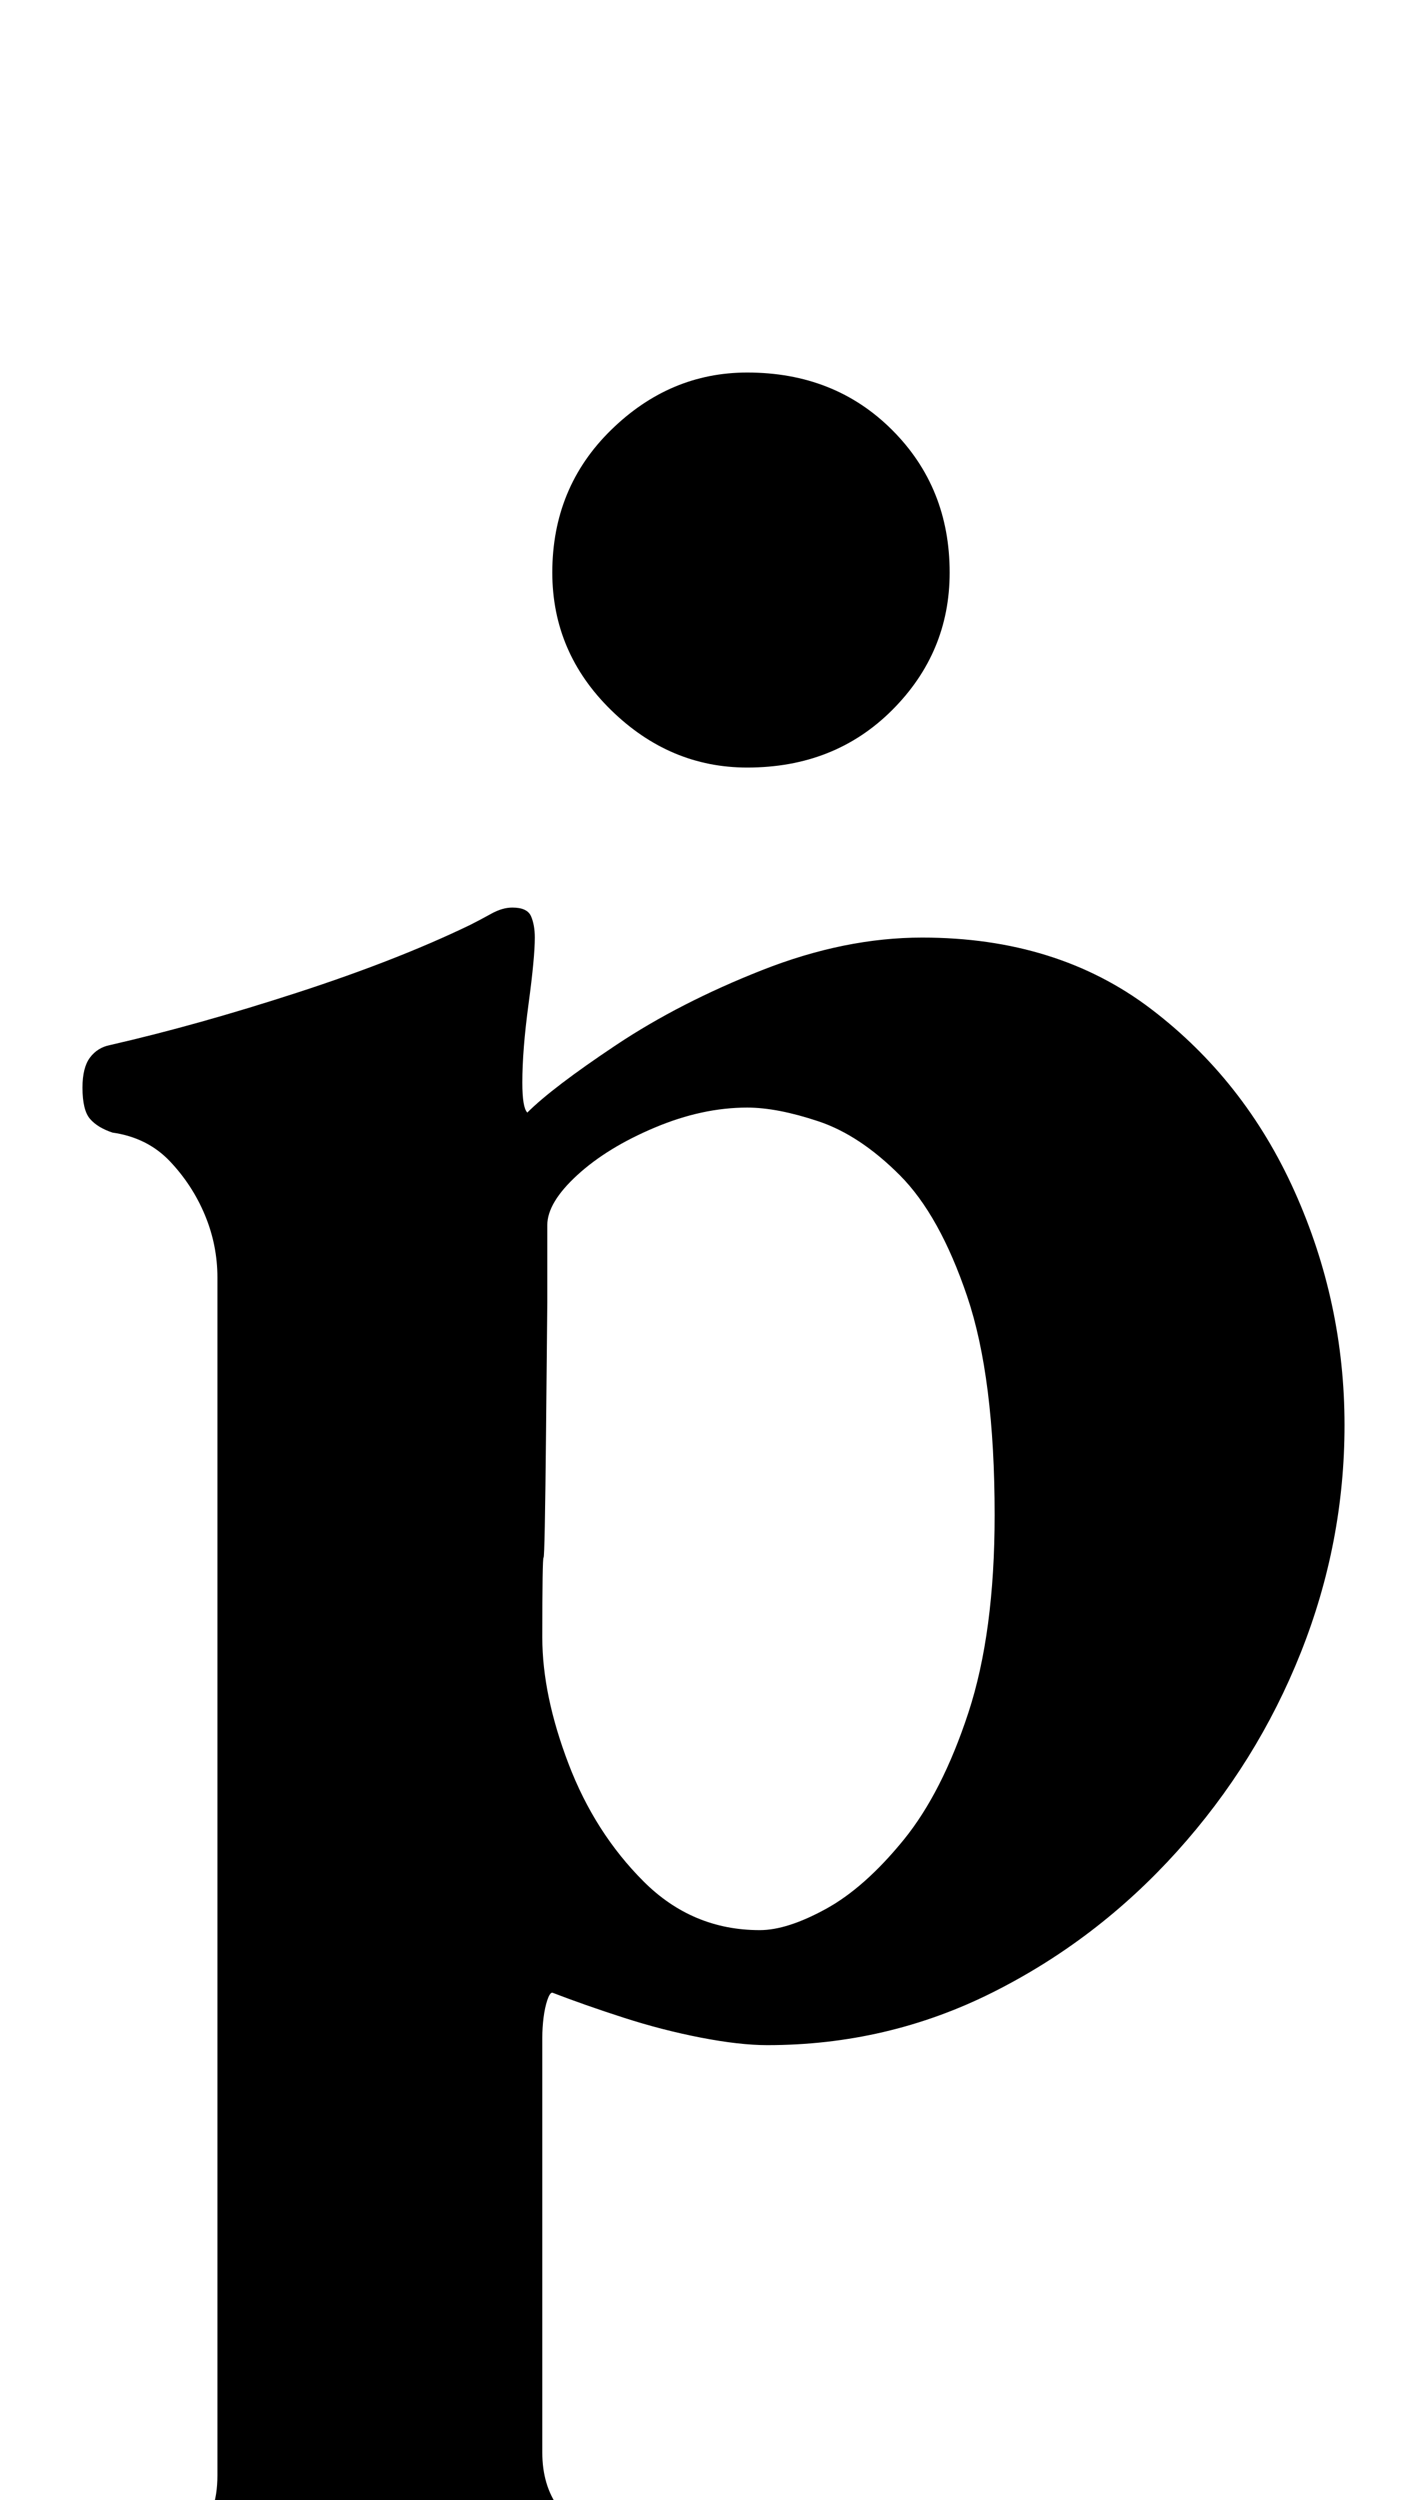 <?xml version="1.0" standalone="no"?>
<!DOCTYPE svg PUBLIC "-//W3C//DTD SVG 1.1//EN" "http://www.w3.org/Graphics/SVG/1.1/DTD/svg11.dtd" >
<svg xmlns="http://www.w3.org/2000/svg" xmlns:xlink="http://www.w3.org/1999/xlink" version="1.1" viewBox="-10 0 561 1000">
  <g transform="matrix(1 0 0 -1 0 800)">
   <path fill="currentColor"
d="M36 -262q-7 0 -13.5 3.5t-6.5 10.5q0 8 6.5 12.5t16.5 7.5q21 7 29.5 14.5t8.5 23.5v479q0 13 -5 25t-14 21.5t-23 11.5q-6 2 -9 5.5t-3 12.5q0 8 3 12t8 5q35 8 75 21t69 27q4 2 8.5 4.5t8.5 2.5q6 0 7.5 -3.5t1.5 -8.5q0 -8 -2.5 -26.5t-2.5 -31.5q0 -10 2 -12
q10 10 35.5 27t58.5 30t64 13q54 0 91.5 -28.5t57.5 -73t20 -93.5q0 -47 -17.5 -91t-49.5 -79.5t-74 -56.5t-90 -21q-11 0 -26.5 3t-31 8t-28.5 10q-1 0 -2 -3t-1.5 -7t-0.5 -8v-166q0 -13 6.5 -22t18.5 -14.5t29 -10.5q10 -3 16 -7.5t6 -12.5q0 -6 -5.5 -10t-11.5 -4
q-30 0 -62.5 2.5t-58.5 2.5q-17 0 -34.5 -1t-36 -2.5t-38.5 -1.5zM294 28q11 0 26.5 8.5t31 27.5t26 51t10.5 79q0 55 -11 87.5t-27 48.5t-32.5 21.5t-28.5 5.5q-18 0 -37 -8t-31 -19t-12 -20v-31t-0.5 -51t-1 -51t-0.5 -32q0 -23 10.5 -50.5t30 -47t46.5 -19.5zM289 493
q-31 0 -54.5 23t-23.5 55q0 34 23.5 57t54.5 23q35 0 58 -23t23 -57q0 -32 -23 -55t-58 -23z" />
  </g>

</svg>
